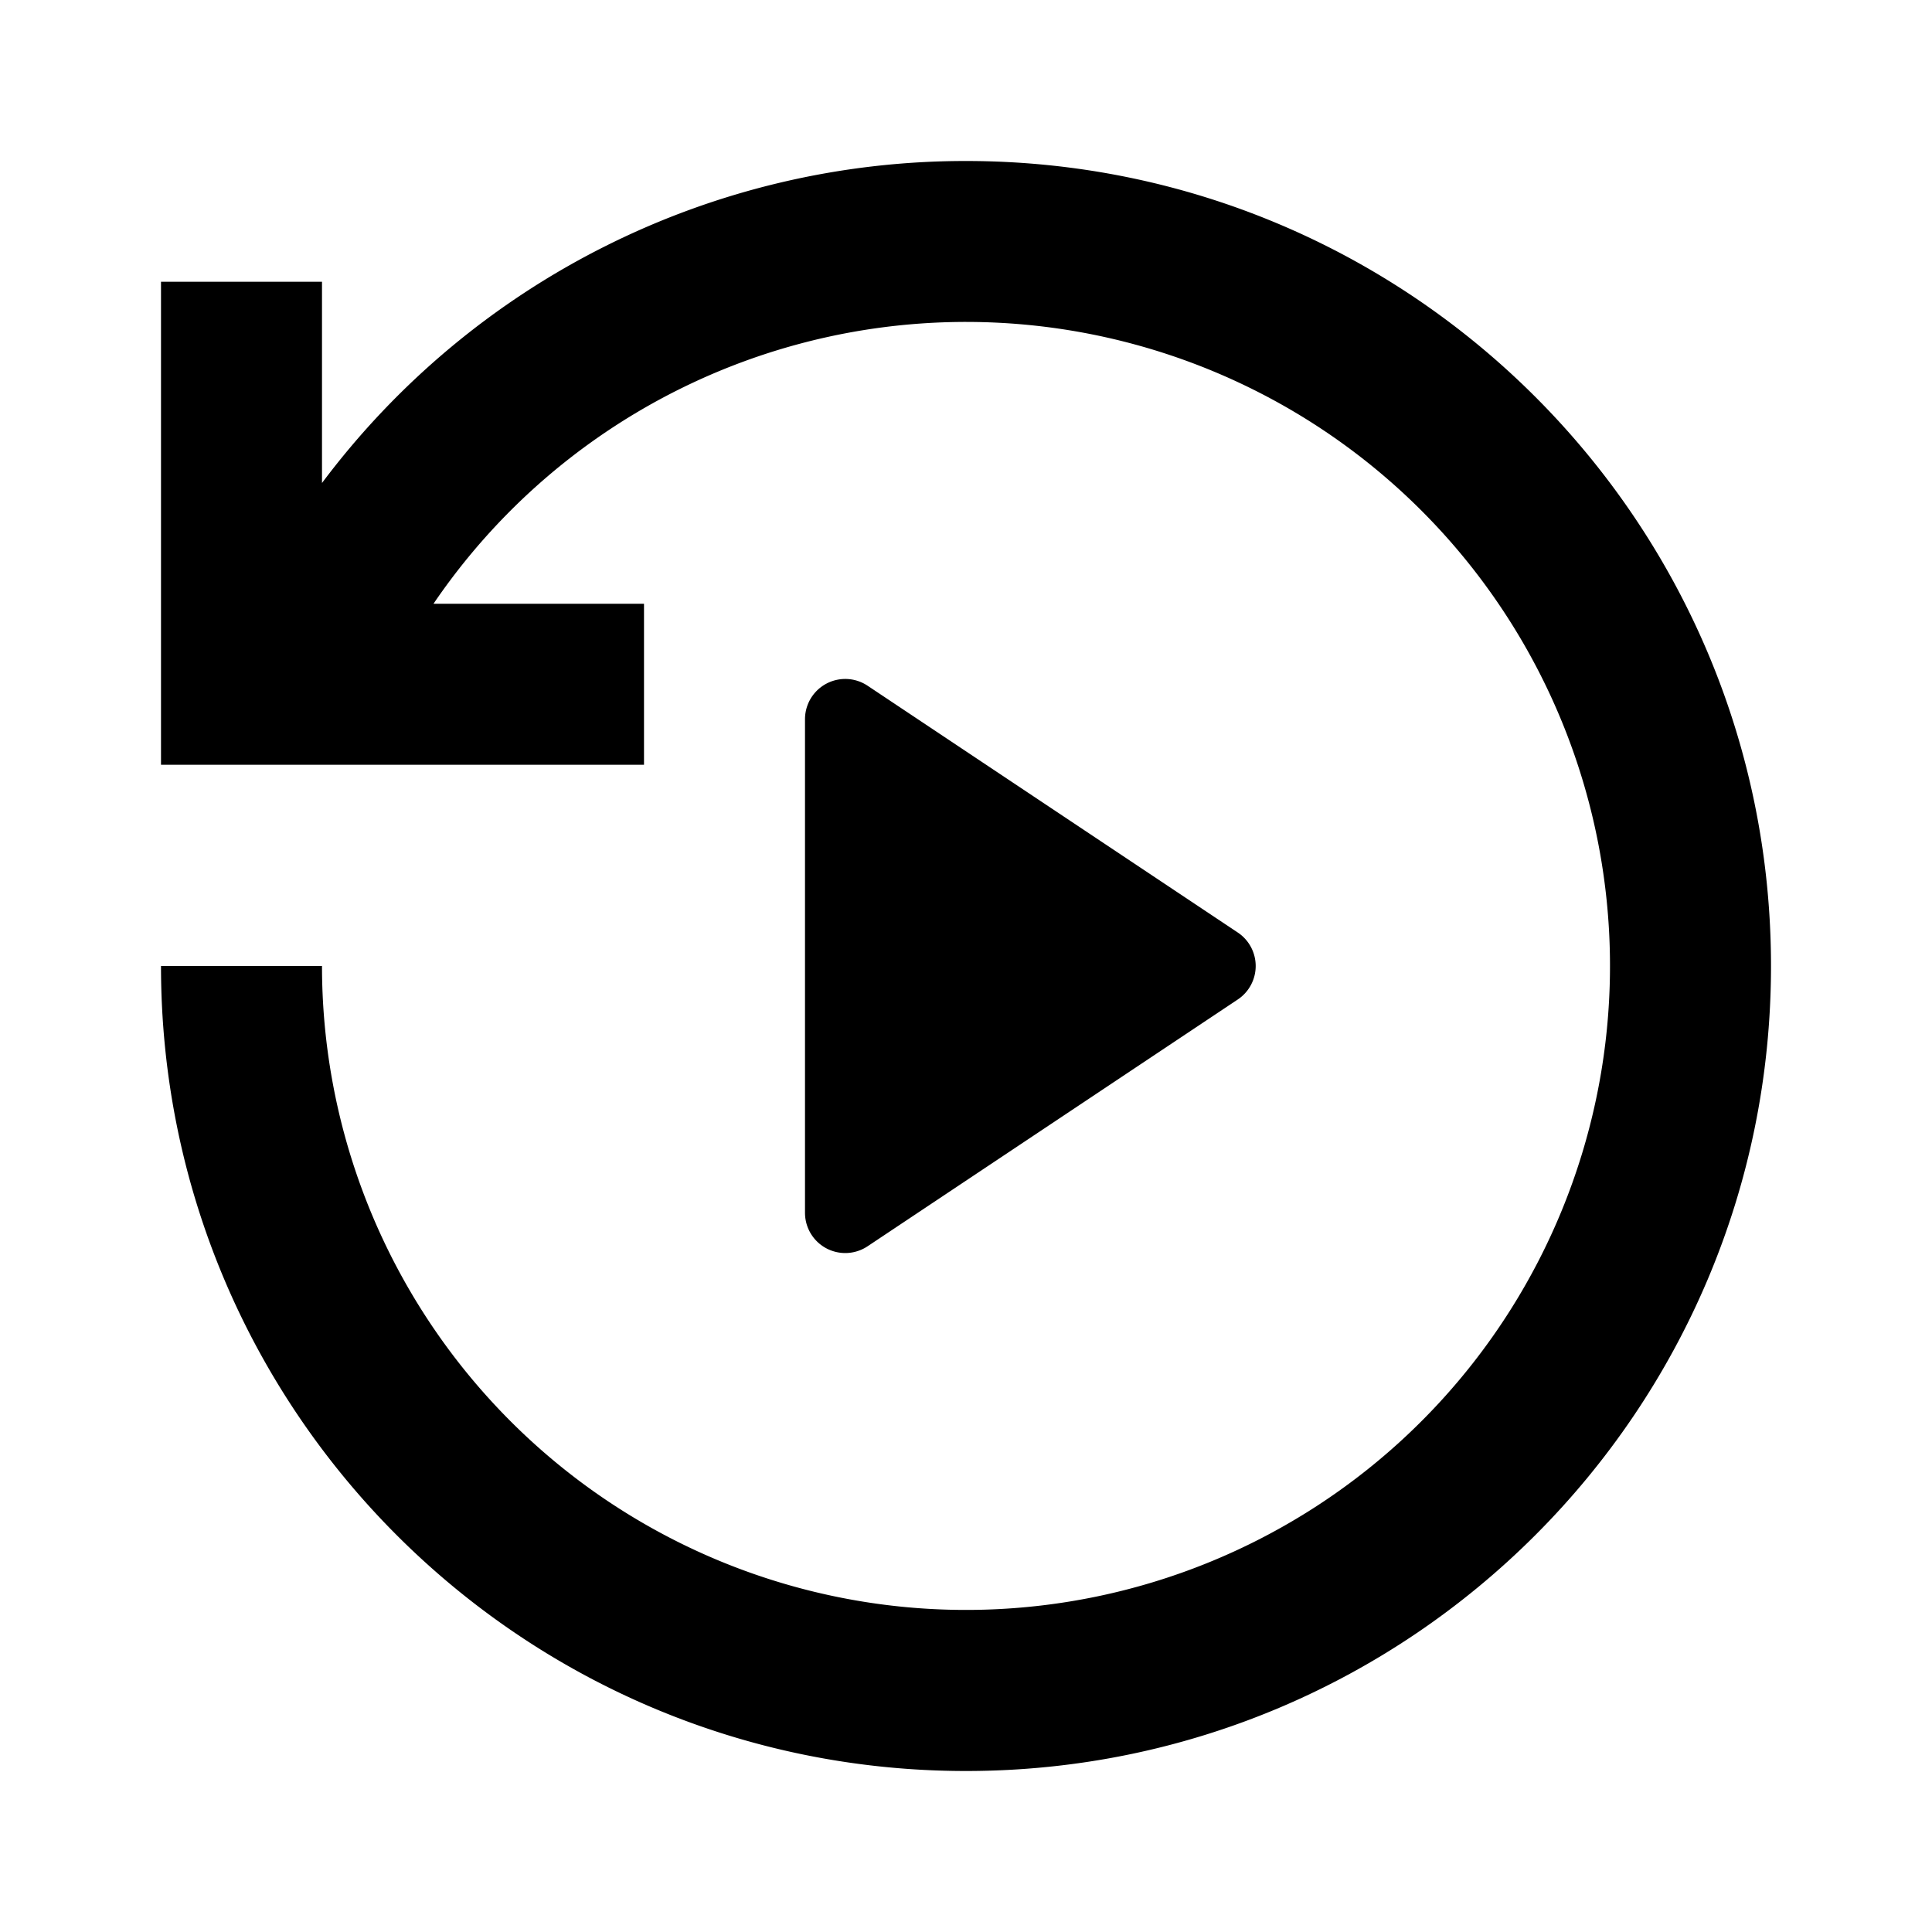 <svg viewBox="0 0 24 24" fill="currentColor" xmlns="http://www.w3.org/2000/svg" width="20" height="20"><path d="M22 12c0-5.523-4.477-10-10-10a9.985 9.985 0 00-8 4V3.5H2v6h6v-2H5.385A8 8 0 114 12H2c0 5.523 4.477 10 10 10s10-4.477 10-10zM10.777 8.518l4.599 3.066a.5.5 0 010 .832l-4.599 3.066a.5.5 0 01-.777-.416V8.934a.5.5 0 01.777-.416z"/></svg>